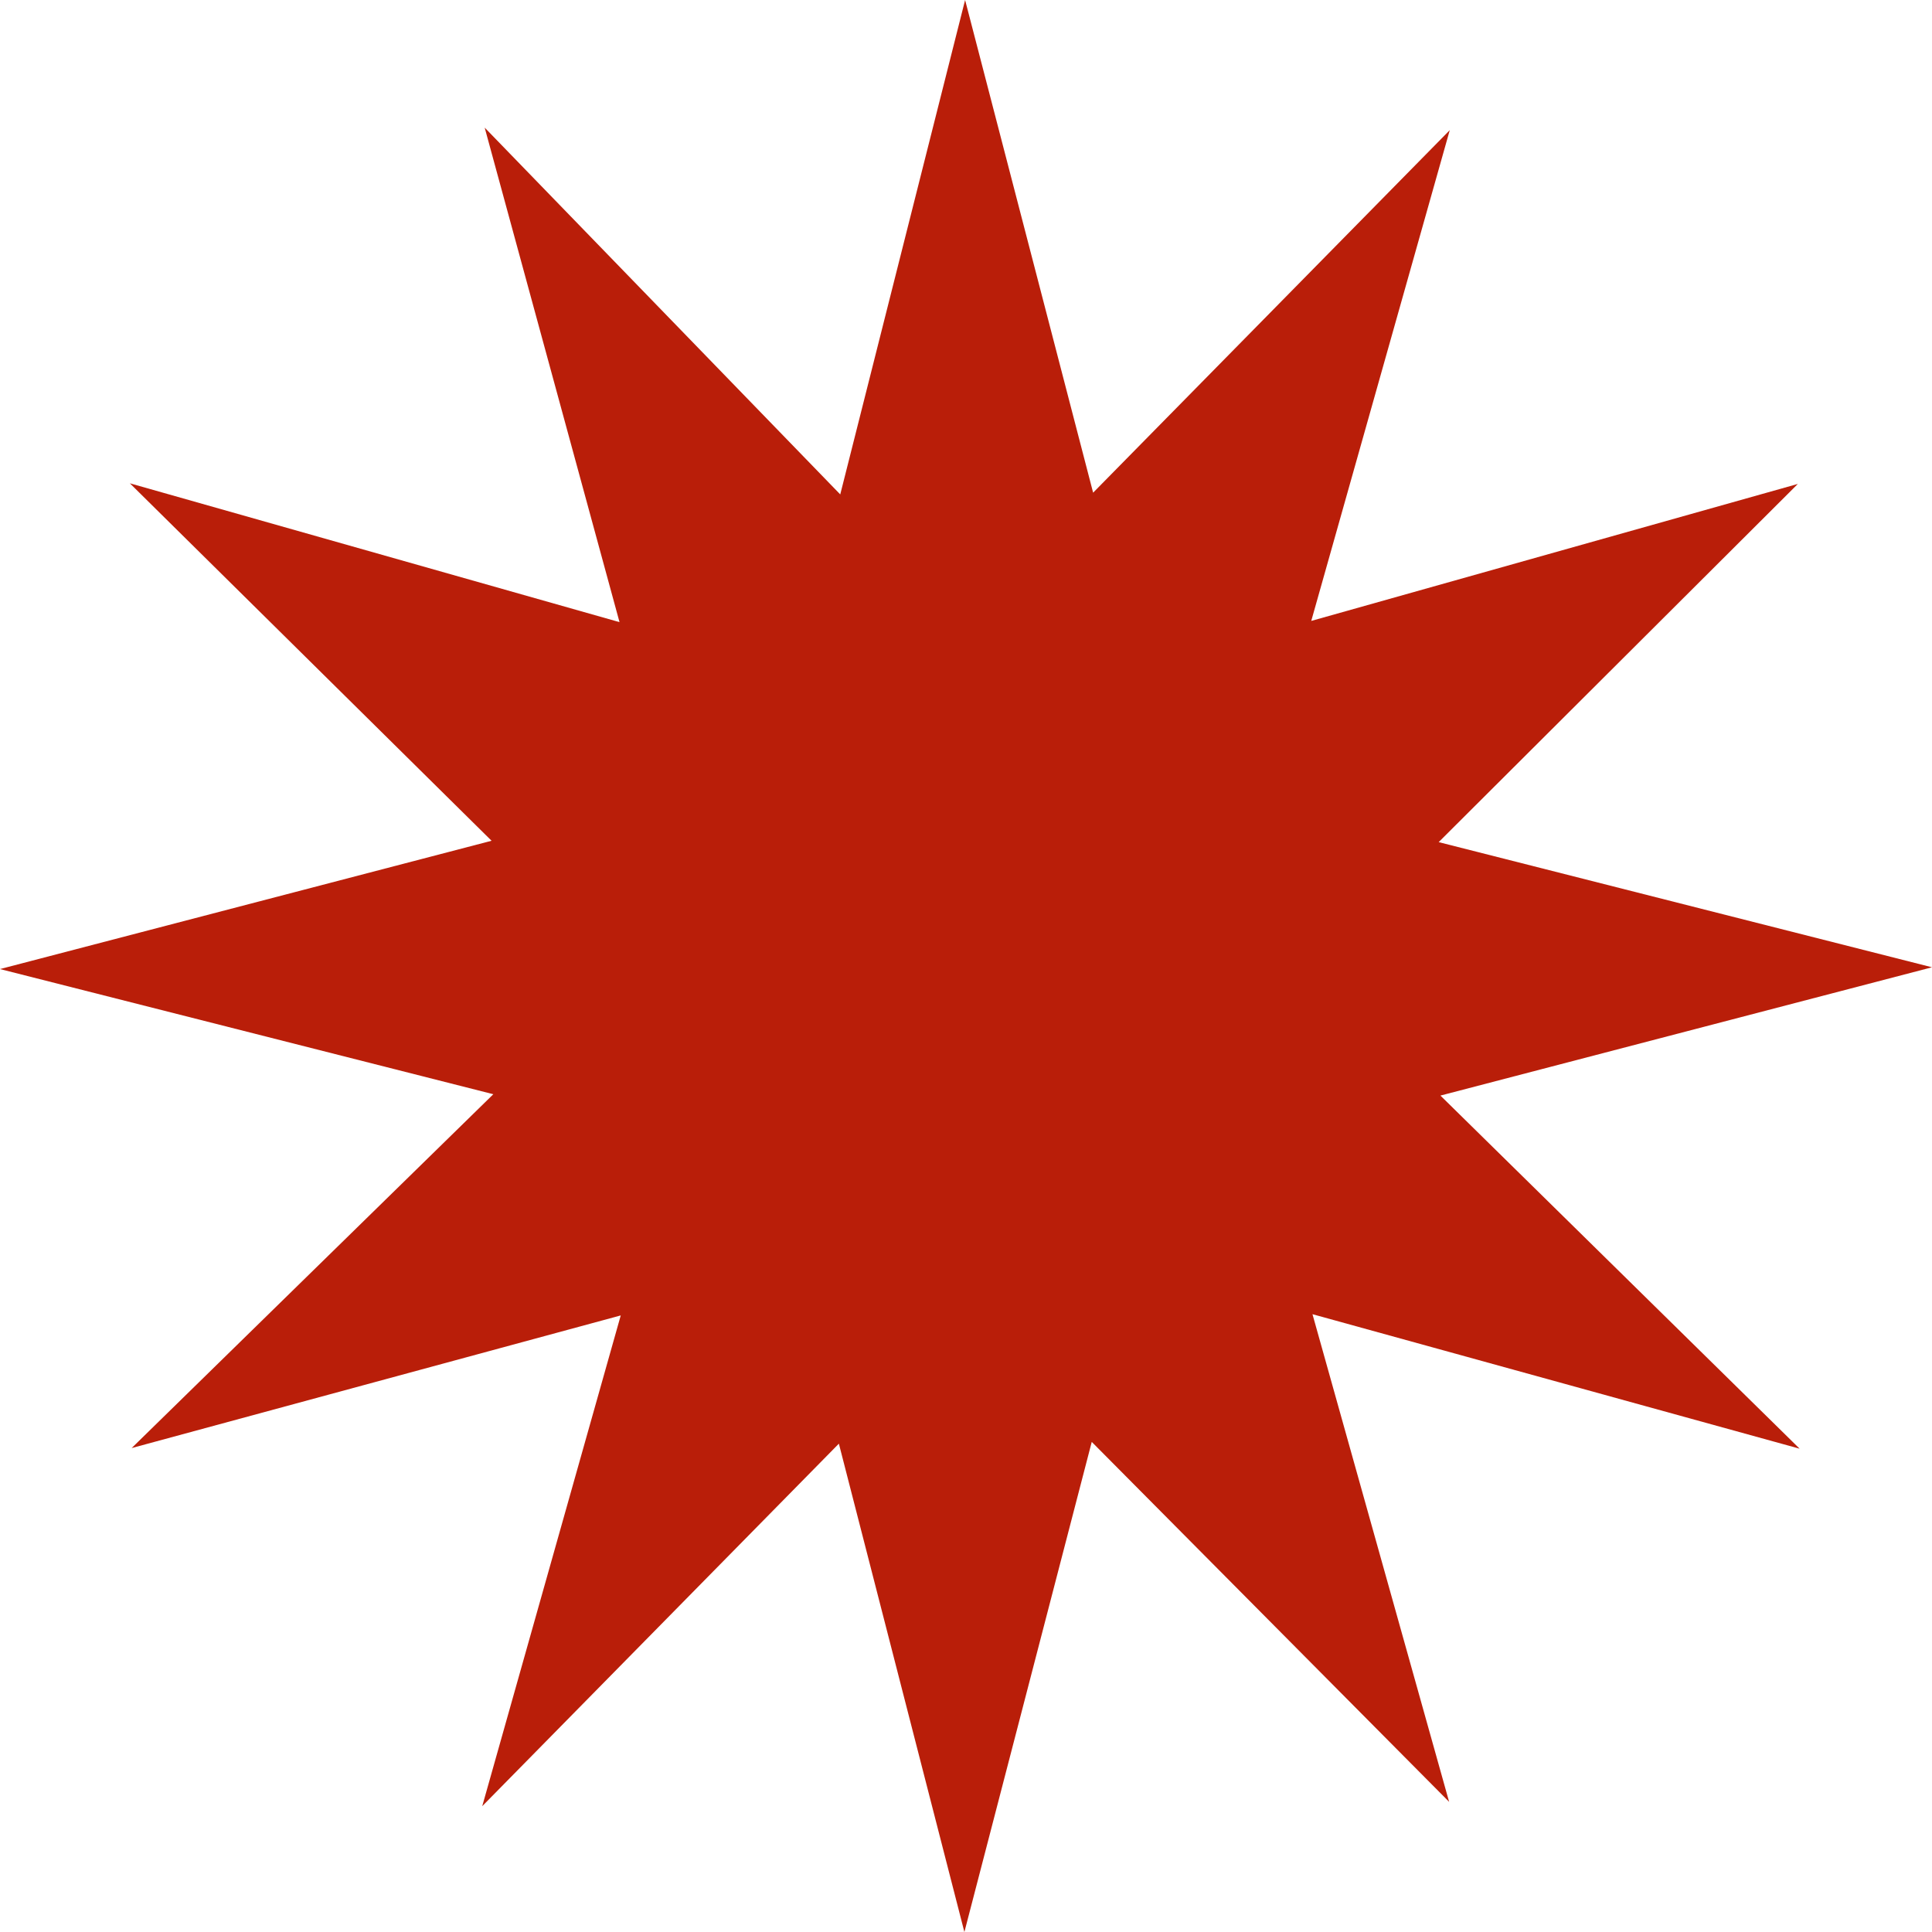 <?xml version="1.0" encoding="UTF-8"?> <svg xmlns="http://www.w3.org/2000/svg" width="101" height="101" viewBox="0 0 101 101" fill="none"><path d="M25.338 6.672L43.926 25.847L50.453 0L57.146 25.756L75.79 6.804L68.549 32.46L93.986 25.299L75.21 44.024L101 50.567L75.302 57.274L94.08 75.734L68.613 68.703L75.757 94.197L57.074 75.379L50.416 101L43.854 75.471L25.21 94.422L32.451 68.767L6.883 75.701L25.79 57.203L0 50.66L25.698 43.953L6.789 25.266L32.387 32.524L25.338 6.672Z" fill="#B91E09"></path></svg> 